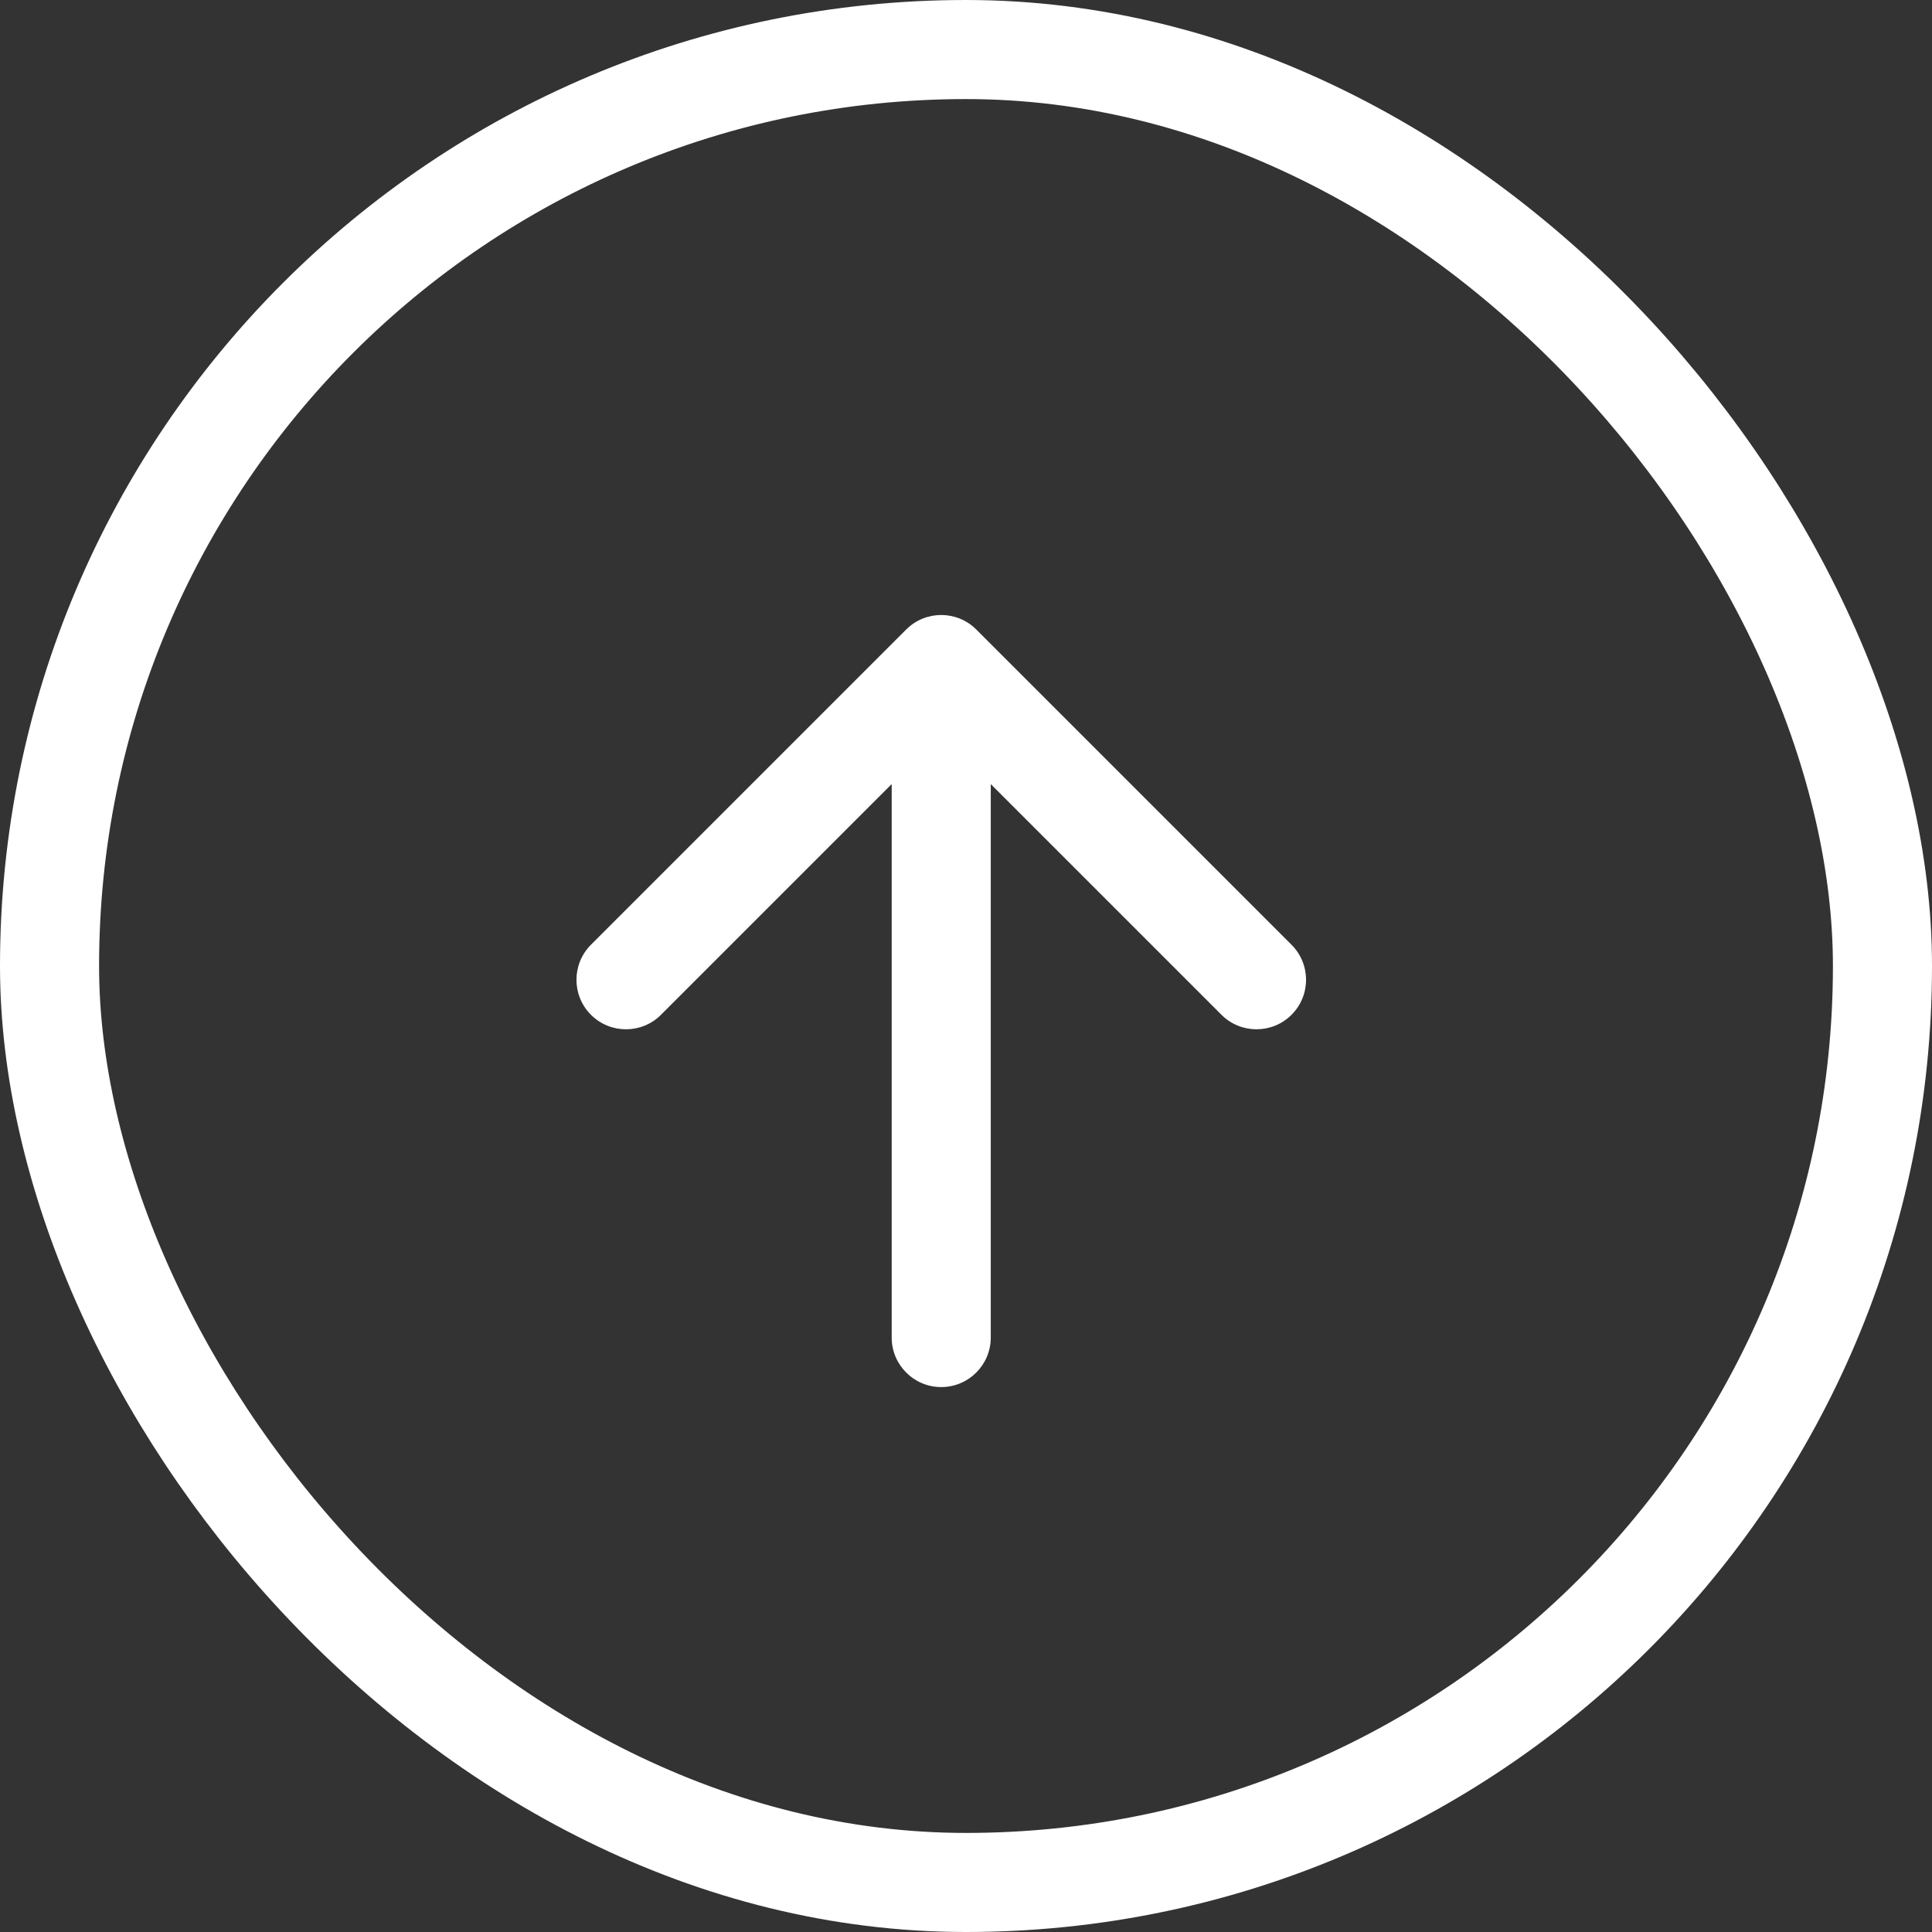 <svg width="39" height="39" viewBox="0 0 39 39" fill="none" xmlns="http://www.w3.org/2000/svg">
<rect x="0" y="0" width="39" height="39" fill="#333333" stroke="none"/>
<path d="M18 15.828L13.343 20.485C12.953 20.875 12.319 20.875 11.929 20.485V20.485C11.539 20.095 11.539 19.462 11.929 19.071L18.293 12.707C18.683 12.317 19.317 12.317 19.707 12.707L26.071 19.071C26.462 19.462 26.462 20.095 26.071 20.485V20.485C25.681 20.875 25.047 20.875 24.657 20.485L20 15.828L20 27C20 27.552 19.552 28 19 28V28C18.448 28 18 27.552 18 27L18 15.828Z" fill="white"/>
<rect x="1" y="1" width="37" height="37" rx="18.5" stroke="white" stroke-width="2"/>
</svg>
